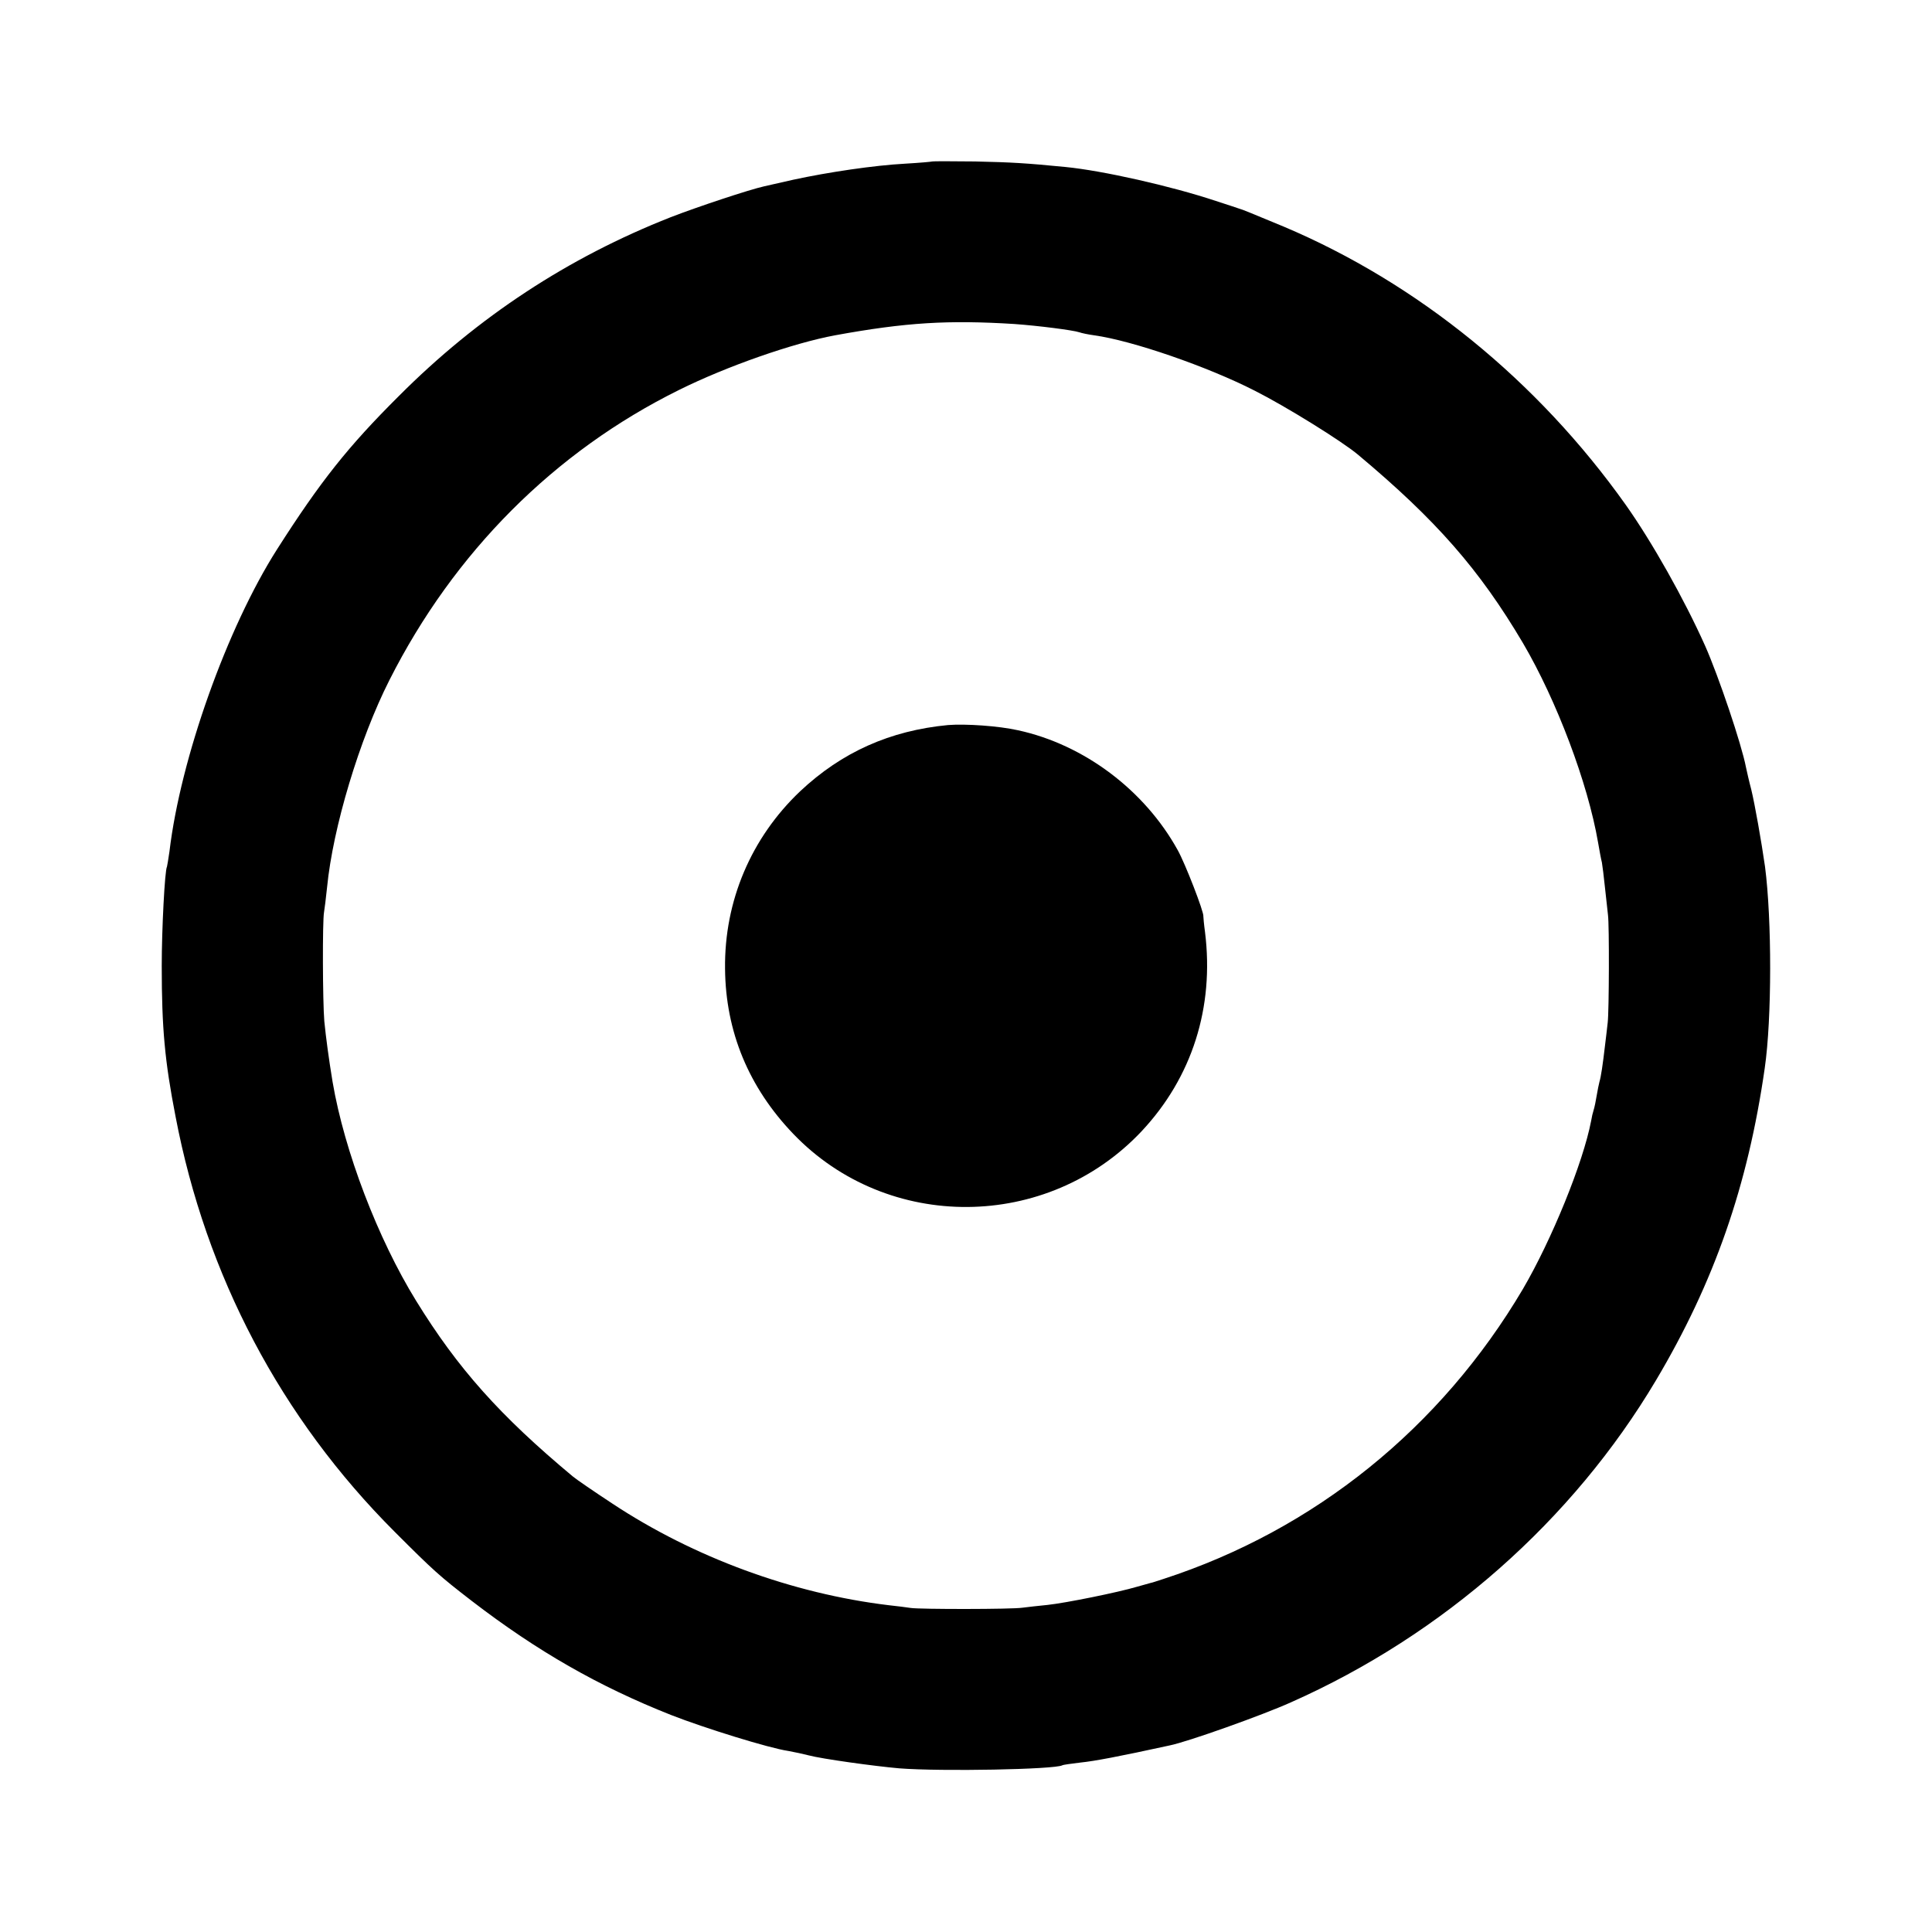 <?xml version="1.0" standalone="no"?>
<!DOCTYPE svg PUBLIC "-//W3C//DTD SVG 20010904//EN"
 "http://www.w3.org/TR/2001/REC-SVG-20010904/DTD/svg10.dtd">
<svg version="1.0" xmlns="http://www.w3.org/2000/svg"
 width="700pt" height="700pt" viewBox="0 0 700 700"
 preserveAspectRatio="xMidYMid meet">
<g transform="translate(0,700) scale(0.1,-0.1)"
fill="#000000" stroke="none">
<path d="M3378 6415 c-2 -1 -46 -5 -98 -8 -113 -6 -280 -31 -405 -58 -49 -11
-97 -22 -106 -24 -54 -12 -241 -74 -339 -112 -371 -146 -699 -361 -985 -648
-184 -183 -284 -309 -441 -555 -181 -284 -350 -758 -390 -1095 -4 -27 -8 -52
-9 -55 -8 -13 -19 -227 -19 -360 0 -225 11 -345 50 -545 110 -577 382 -1093
794 -1505 142 -142 162 -160 280 -251 237 -182 459 -309 722 -413 120 -47 355
-120 424 -130 22 -4 55 -11 74 -16 49 -13 237 -39 328 -47 154 -12 564 -4 591
11 3 2 33 6 66 10 50 5 140 22 323 62 65 13 337 110 439 156 552 245 1021 659
1323 1167 211 355 333 705 394 1131 26 179 26 538 1 730 -13 91 -37 227 -50
280 -8 30 -16 66 -19 80 -16 84 -100 332 -148 440 -77 172 -193 377 -287 510
-320 451 -755 804 -1240 1009 -118 49 -152 63 -161 65 -3 1 -41 14 -85 28
-162 54 -411 110 -545 123 -143 14 -193 17 -327 20 -84 1 -154 1 -155 0z m298
-589 c84 -6 211 -22 235 -30 8 -3 32 -8 54 -11 137 -19 410 -113 582 -201 111
-56 316 -183 374 -232 283 -237 439 -415 597 -682 122 -208 235 -507 272 -722
5 -29 11 -62 14 -73 2 -11 7 -51 11 -90 4 -38 9 -83 11 -100 5 -37 4 -348 -1
-390 -2 -16 -6 -55 -10 -85 -8 -68 -14 -110 -20 -130 -2 -8 -7 -31 -10 -50 -3
-19 -8 -43 -11 -52 -3 -9 -7 -26 -9 -39 -29 -152 -143 -431 -247 -609 -297
-503 -755 -873 -1303 -1051 -22 -7 -42 -14 -45 -14 -3 -1 -25 -7 -50 -14 -71
-21 -259 -59 -325 -66 -33 -3 -73 -8 -90 -10 -38 -6 -371 -6 -405 -1 -14 2
-50 7 -80 10 -349 42 -706 173 -1001 368 -67 44 -131 88 -143 98 -264 220
-417 391 -569 638 -138 224 -259 540 -302 792 -14 85 -24 160 -30 220 -6 72
-7 363 -1 395 2 11 7 52 11 90 21 216 117 536 226 751 234 463 598 828 1049
1051 173 86 414 170 565 198 257 47 411 56 651 41z"/>
<path d="M3435 4373 c-210 -20 -385 -98 -536 -240 -177 -168 -275 -397 -272
-643 2 -228 86 -430 247 -598 342 -357 921 -353 1262 9 183 195 264 449 230
722 -4 29 -6 54 -6 57 3 14 -66 192 -93 240 -120 217 -339 382 -578 434 -71
16 -191 24 -254 19z"/>
</g>
</svg>
